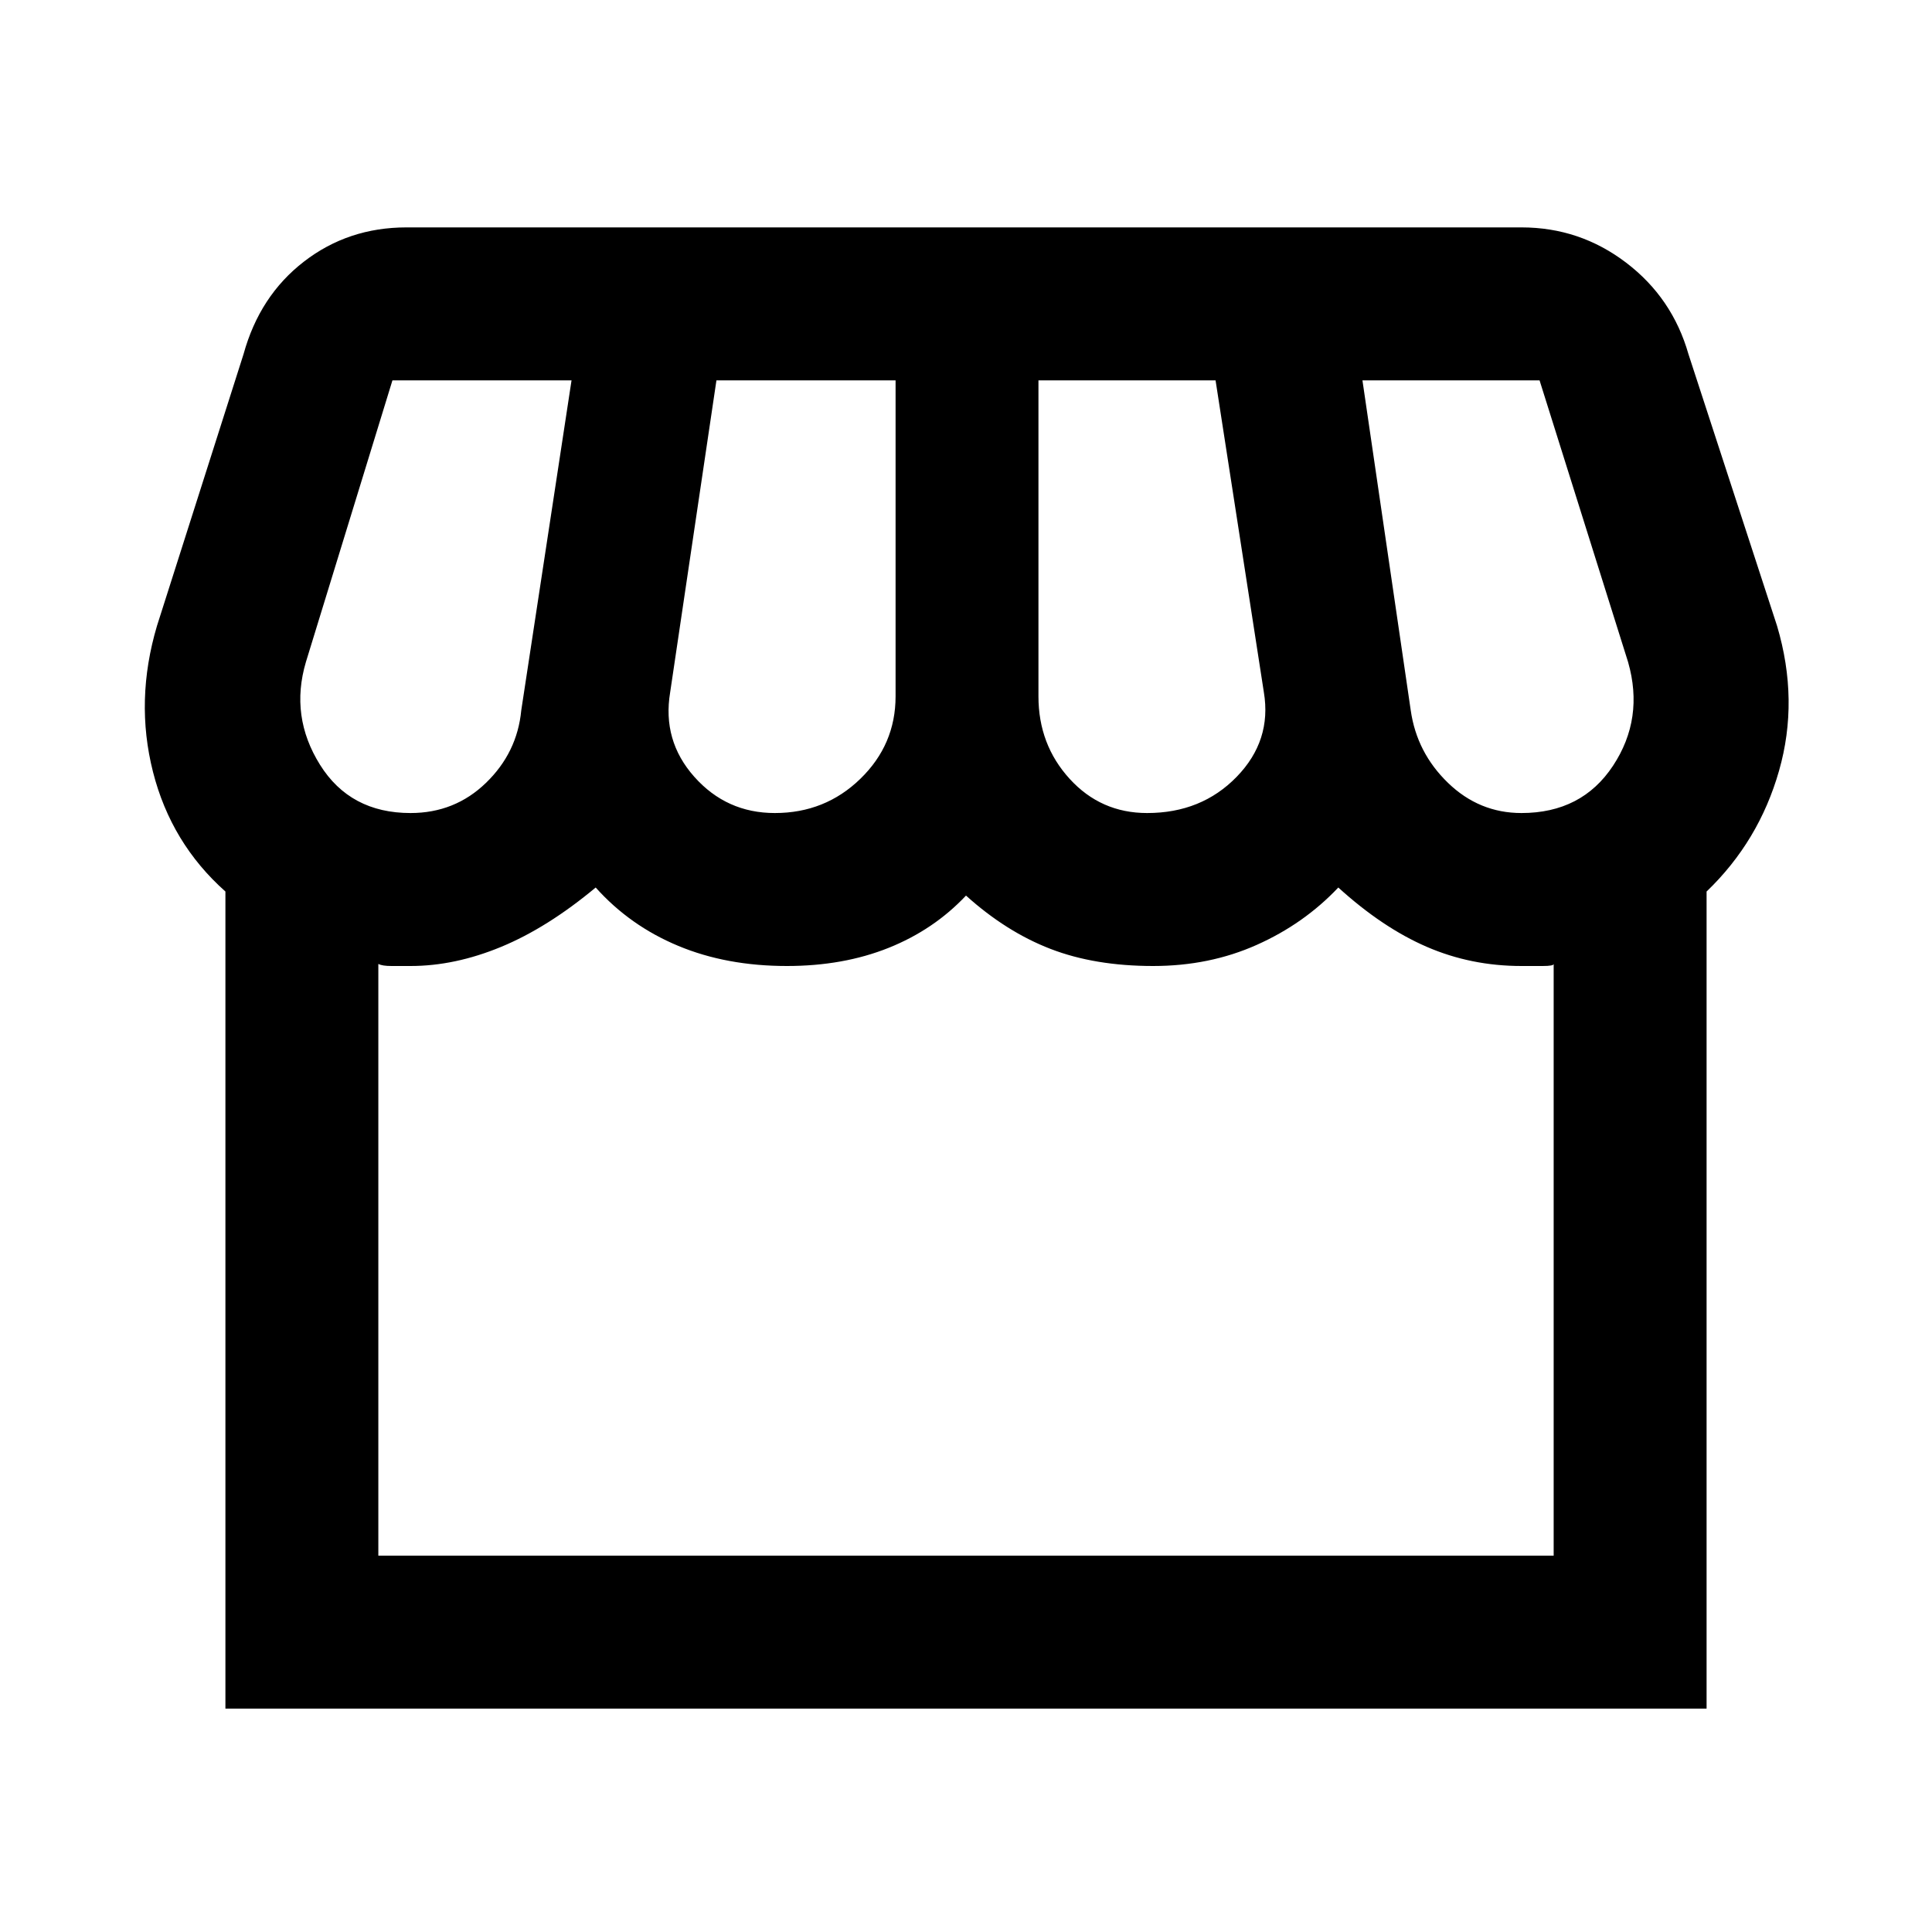 <svg xmlns="http://www.w3.org/2000/svg" height="40" width="40"><path d="M4.667 35.375V18.458Q3.542 17.458 3.167 15.979Q2.792 14.5 3.25 12.958L5.042 7.333Q5.375 6.125 6.292 5.417Q7.208 4.708 8.417 4.708H31.5Q32.708 4.708 33.667 5.438Q34.625 6.167 34.958 7.333L36.792 12.958Q37.25 14.5 36.833 15.958Q36.417 17.417 35.333 18.458V35.375ZM23.75 16.833Q24.875 16.833 25.604 16.083Q26.333 15.333 26.167 14.333L25.167 7.875H21.5V14.417Q21.5 15.417 22.146 16.125Q22.792 16.833 23.75 16.833ZM16.042 16.833Q17.083 16.833 17.812 16.125Q18.542 15.417 18.542 14.417V7.875H14.833L13.875 14.333Q13.708 15.333 14.375 16.083Q15.042 16.833 16.042 16.833ZM8.5 16.833Q9.417 16.833 10.062 16.208Q10.708 15.583 10.792 14.708L11.833 7.875H8.125Q8.125 7.875 8.125 7.875Q8.125 7.875 8.125 7.875L6.333 13.708Q6 14.833 6.625 15.833Q7.25 16.833 8.5 16.833ZM31.5 16.833Q32.75 16.833 33.396 15.854Q34.042 14.875 33.708 13.708L31.875 7.875Q31.875 7.875 31.875 7.875Q31.875 7.875 31.875 7.875H28.208L29.208 14.708Q29.333 15.583 29.979 16.208Q30.625 16.833 31.5 16.833ZM7.833 32.208H32.167V19.958Q32.167 20 31.938 20Q31.708 20 31.5 20Q30.458 20 29.542 19.604Q28.625 19.208 27.708 18.375Q27 19.125 26.021 19.562Q25.042 20 23.875 20Q22.667 20 21.75 19.646Q20.833 19.292 20 18.542Q19.333 19.25 18.396 19.625Q17.458 20 16.292 20Q15.042 20 14.042 19.583Q13.042 19.167 12.333 18.375Q11.333 19.208 10.375 19.604Q9.417 20 8.5 20Q8.292 20 8.104 20Q7.917 20 7.833 19.958ZM7.833 32.208Q7.917 32.208 8.104 32.208Q8.292 32.208 8.5 32.208Q9.417 32.208 10.375 32.208Q11.333 32.208 12.333 32.208Q13.042 32.208 14.042 32.208Q15.042 32.208 16.292 32.208Q17.458 32.208 18.396 32.208Q19.333 32.208 20 32.208Q20.833 32.208 21.75 32.208Q22.667 32.208 23.875 32.208Q25.042 32.208 26.021 32.208Q27 32.208 27.708 32.208Q28.625 32.208 29.542 32.208Q30.458 32.208 31.5 32.208Q31.708 32.208 31.938 32.208Q32.167 32.208 32.167 32.208Z"/></svg>